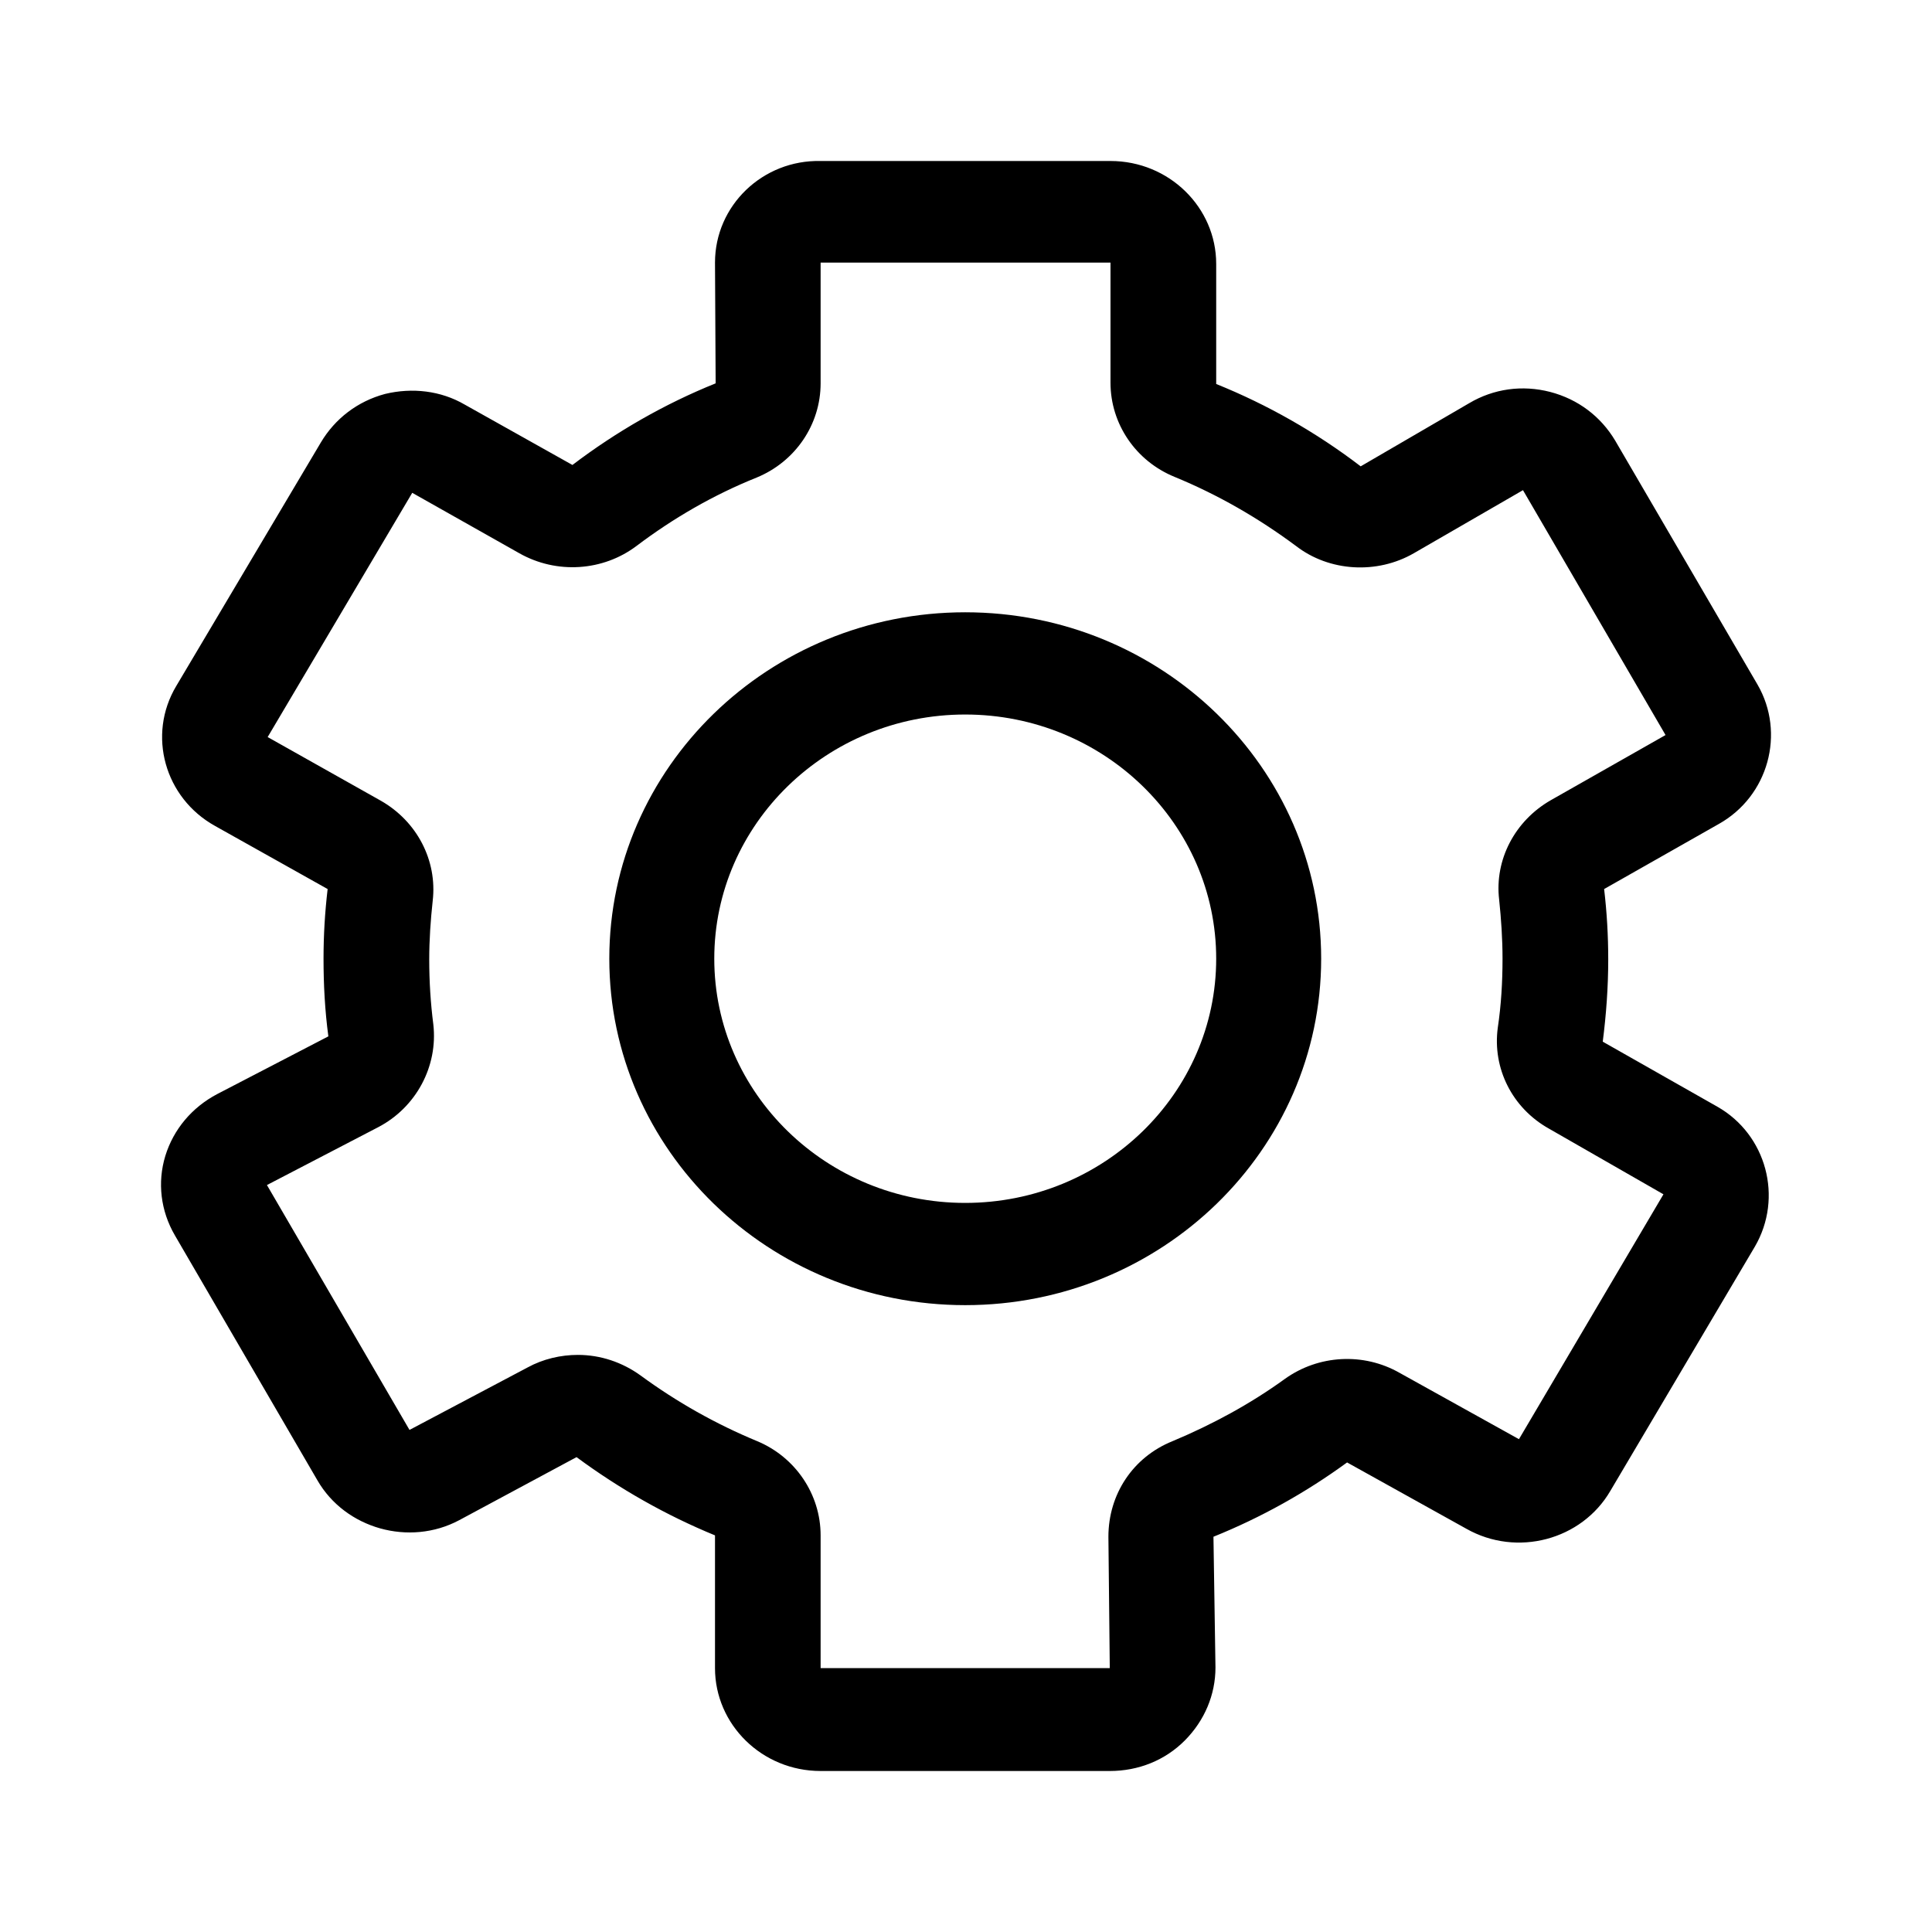 <svg width="24" height="24" viewBox="0 0 24 24" fill="none" xmlns="http://www.w3.org/2000/svg">
<path d="M21.334 13.748L19.91 12.94C19.953 12.602 19.978 12.264 19.978 11.918C19.978 11.621 19.961 11.332 19.927 11.044L21.351 10.236C21.969 9.89 22.181 9.107 21.833 8.505L20.063 5.471C19.885 5.174 19.605 4.96 19.258 4.869C18.911 4.779 18.555 4.828 18.25 5.009L16.903 5.793C16.353 5.372 15.743 5.026 15.108 4.77V3.278C15.108 2.577 14.523 2 13.795 2H10.194C9.475 1.984 8.882 2.553 8.882 3.262L8.89 4.762C8.255 5.018 7.653 5.364 7.111 5.776L5.773 5.026C5.476 4.853 5.121 4.812 4.782 4.894C4.443 4.985 4.163 5.199 3.986 5.496L2.19 8.521C1.825 9.131 2.046 9.914 2.673 10.261L4.07 11.044C4.036 11.332 4.019 11.621 4.019 11.909C4.019 12.231 4.036 12.553 4.079 12.874L2.698 13.591C2.385 13.756 2.156 14.028 2.054 14.358C1.953 14.688 1.995 15.042 2.173 15.347L3.943 18.389C4.29 18.991 5.087 19.214 5.705 18.884L7.162 18.101C7.696 18.496 8.28 18.826 8.882 19.073V20.722C8.882 21.423 9.466 22 10.194 22H13.786C14.142 22 14.472 21.868 14.718 21.621C14.964 21.373 15.099 21.052 15.099 20.714L15.074 19.09C15.667 18.851 16.226 18.538 16.734 18.167L18.216 18.991C18.843 19.346 19.648 19.131 20.004 18.521L21.799 15.487C22.155 14.877 21.943 14.094 21.334 13.748ZM18.869 17.878L17.386 17.054C16.937 16.798 16.378 16.831 15.963 17.128C15.531 17.441 15.057 17.697 14.565 17.903C14.074 18.101 13.769 18.562 13.769 19.09L13.786 20.722H10.194V19.073C10.194 18.562 9.881 18.101 9.407 17.903C8.89 17.689 8.407 17.416 7.958 17.087C7.73 16.922 7.459 16.831 7.179 16.831C6.967 16.831 6.747 16.881 6.552 16.988L5.087 17.763L3.316 14.721L4.697 14.003C5.171 13.756 5.442 13.245 5.383 12.726C5.349 12.462 5.332 12.19 5.332 11.918C5.332 11.679 5.349 11.431 5.375 11.192C5.434 10.689 5.18 10.203 4.731 9.947L3.325 9.156L5.121 6.122L6.45 6.872C6.916 7.136 7.492 7.095 7.907 6.782C8.365 6.436 8.865 6.147 9.398 5.933C9.881 5.735 10.194 5.273 10.194 4.762V3.262H13.795V4.754C13.795 5.265 14.108 5.727 14.591 5.924C15.133 6.147 15.633 6.436 16.099 6.782C16.514 7.103 17.107 7.136 17.564 6.872L18.919 6.089L20.69 9.131L19.267 9.939C18.818 10.195 18.564 10.681 18.623 11.176C18.648 11.415 18.665 11.662 18.665 11.909C18.665 12.198 18.648 12.487 18.606 12.767C18.538 13.27 18.784 13.764 19.241 14.02L20.664 14.836L18.869 17.878Z" fill="black"/>
<path d="M11.99 7.606C9.551 7.606 7.569 9.535 7.569 11.909C7.569 14.284 9.551 16.213 11.99 16.213C14.43 16.213 16.412 14.284 16.412 11.909C16.412 9.535 14.43 7.606 11.99 7.606ZM11.99 14.943C10.271 14.943 8.873 13.583 8.873 11.909C8.873 10.236 10.271 8.876 11.99 8.876C13.71 8.876 15.108 10.236 15.108 11.909C15.108 13.583 13.71 14.943 11.99 14.943Z" fill="black"/>
</svg>
